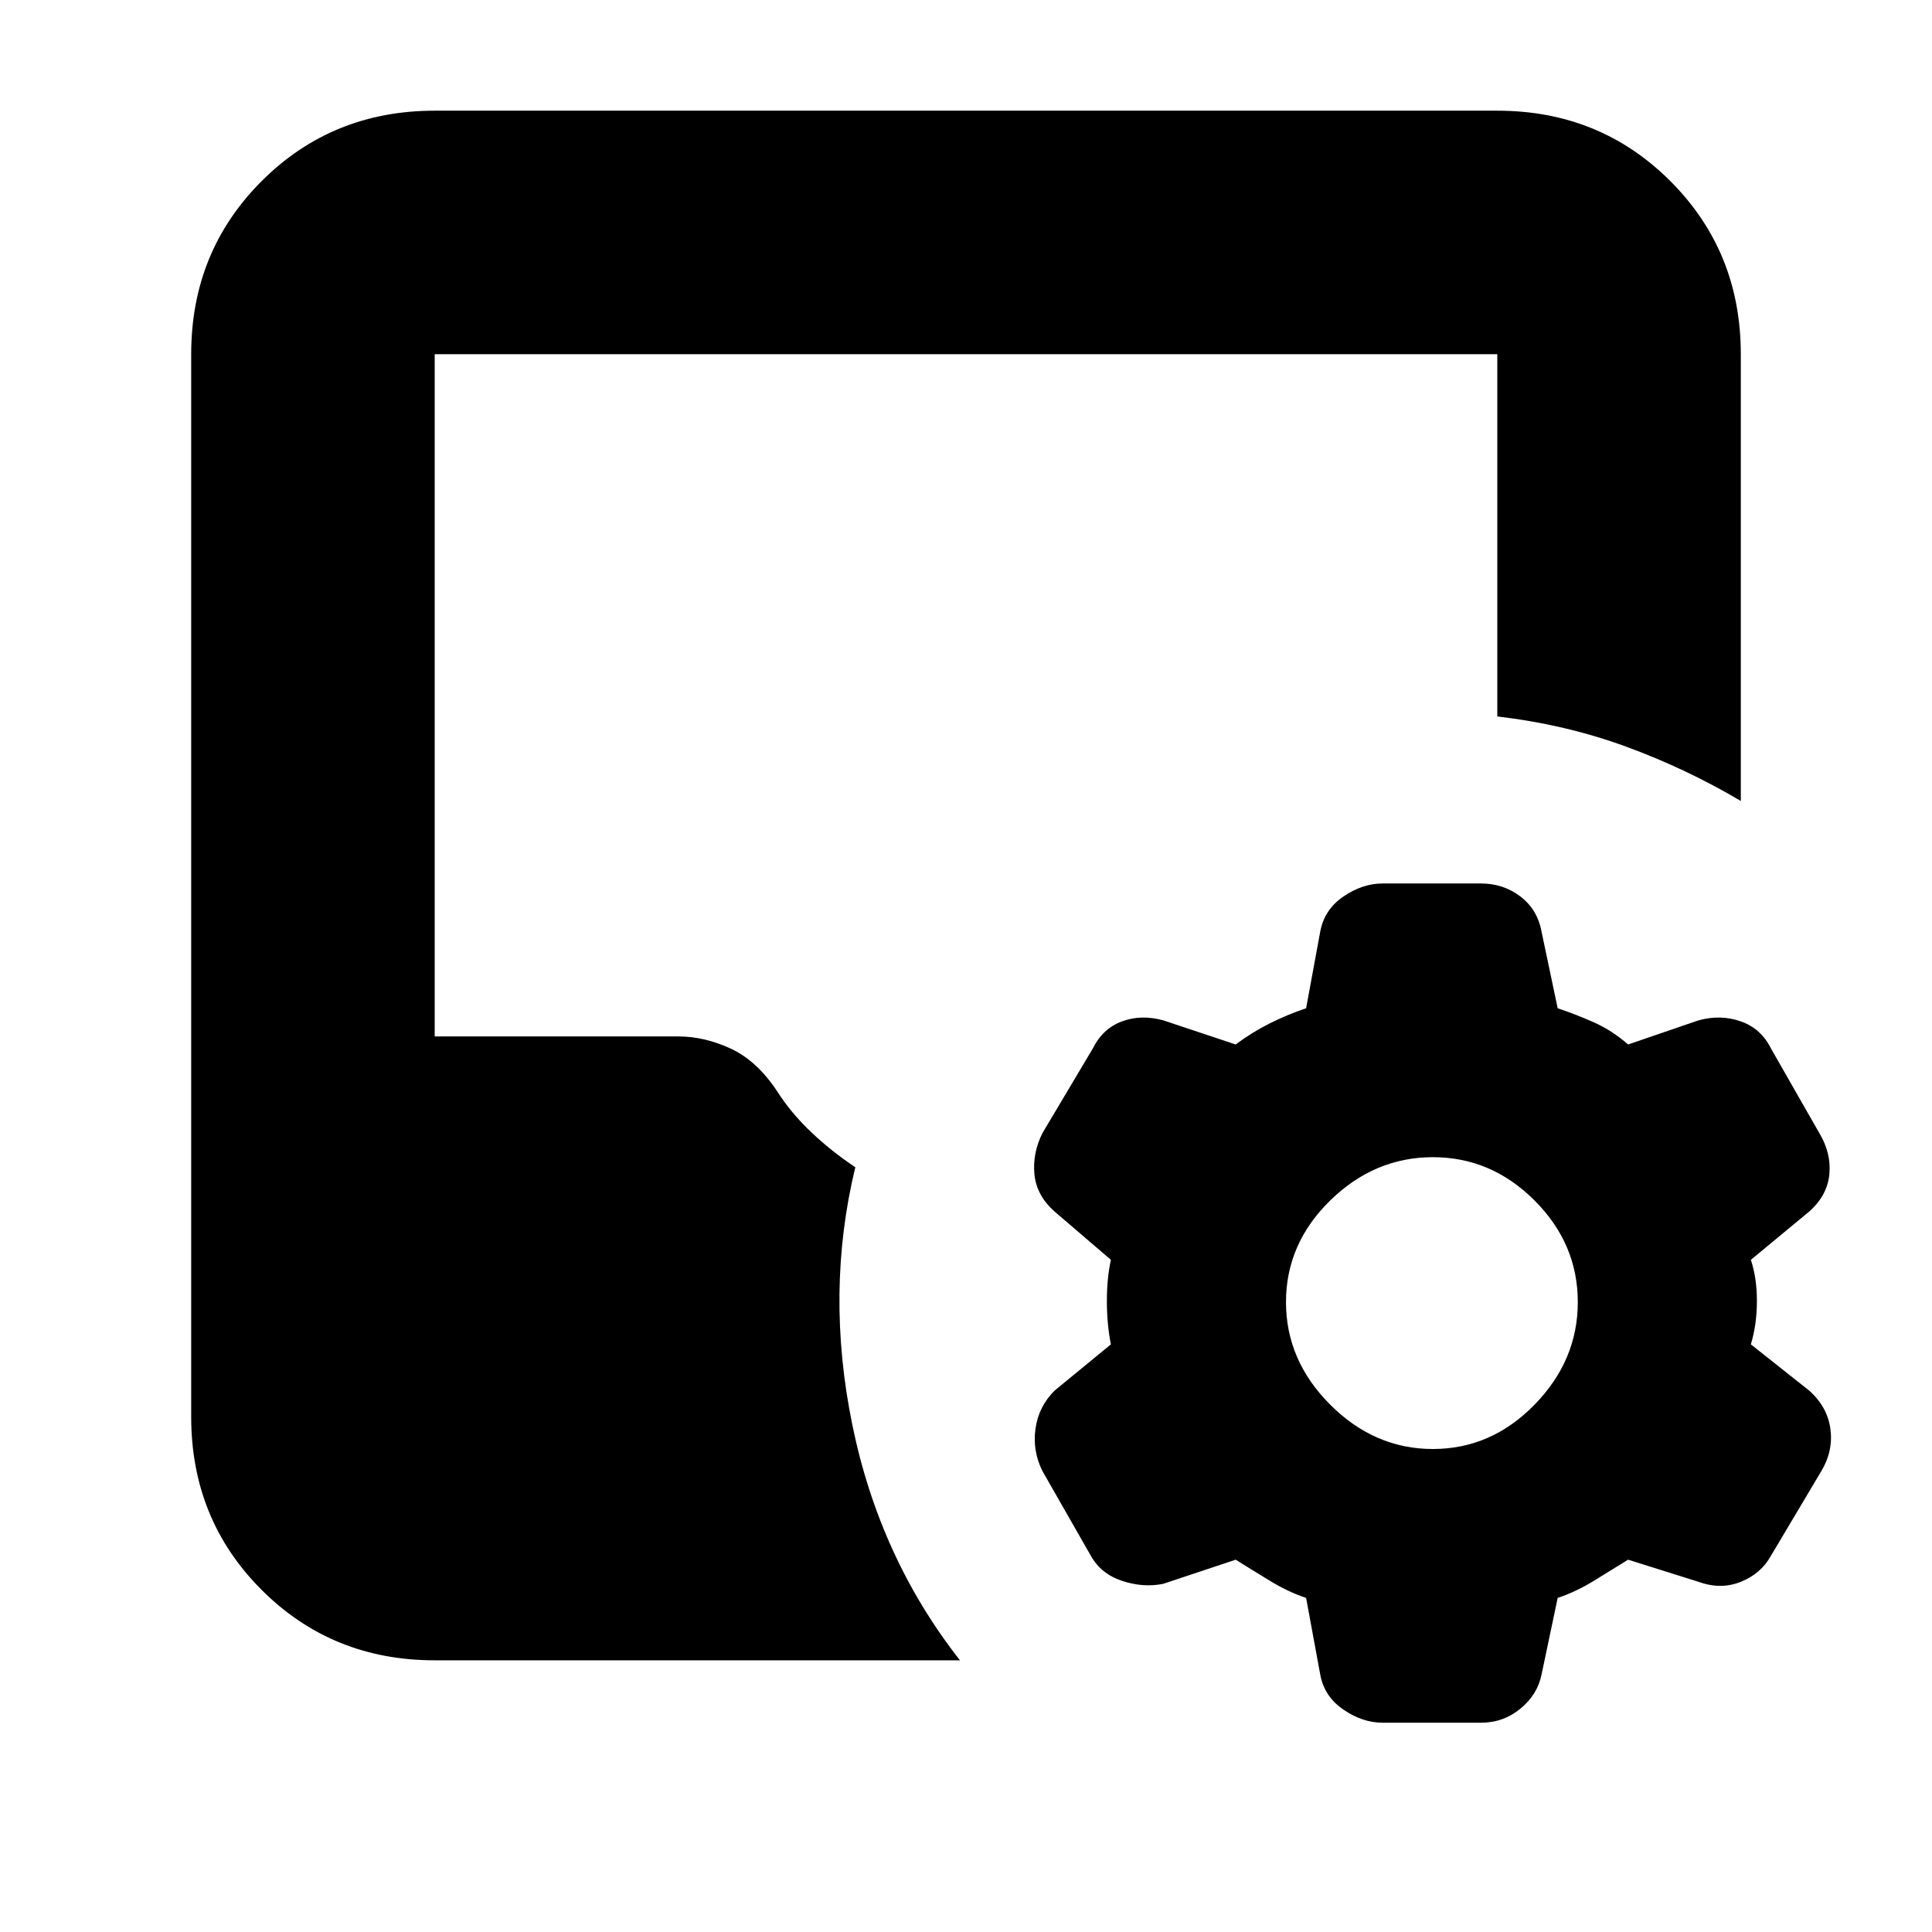 <svg xmlns="http://www.w3.org/2000/svg" height="24" width="24"><path d="M16.225 19.85q-.225-.075-.45-.213-.225-.137-.425-.262l-.9.3q-.25.05-.512-.037-.263-.088-.388-.313l-.6-1.05q-.125-.25-.087-.525.037-.275.237-.475l.7-.575q-.05-.25-.05-.537 0-.288.05-.513l-.7-.6q-.225-.2-.25-.463-.025-.262.1-.512l.625-1.05q.125-.25.363-.337.237-.088.512-.013l.9.3q.2-.15.425-.263.225-.112.45-.187l.175-.95q.05-.275.288-.438.237-.162.487-.162H18.4q.275 0 .488.162.212.163.262.438l.2.95q.225.075.45.175.225.1.425.275l.875-.3q.275-.075.525.013.25.087.375.337l.6 1.05q.15.25.125.512-.025.263-.25.463l-.725.6q.075.225.075.513 0 .287-.075.537l.725.575q.225.2.263.475.037.275-.113.525L22 19.325q-.125.225-.375.325t-.525 0l-.875-.275q-.2.125-.425.262-.225.138-.45.213l-.2.95q-.05.25-.262.425-.213.175-.488.175h-1.225q-.25 0-.487-.163-.238-.162-.288-.437ZM17.8 18q.725 0 1.262-.55.538-.55.538-1.275 0-.725-.538-1.263-.537-.537-1.262-.537t-1.275.537q-.55.538-.55 1.263 0 .725.55 1.275.55.55 1.275.55ZM5.4 20.625q-1.275 0-2.15-.875t-.875-2.15V4.4q0-1.275.875-2.15t2.15-.875h13.2q1.275 0 2.15.875t.875 2.15v5.55q-.675-.4-1.425-.675T18.6 8.9V4.4H5.4v8.475h3.025q.325 0 .65.15t.575.525q.175.275.425.512.25.238.55.438-.375 1.55-.037 3.2.337 1.65 1.337 2.925Z"/></svg>